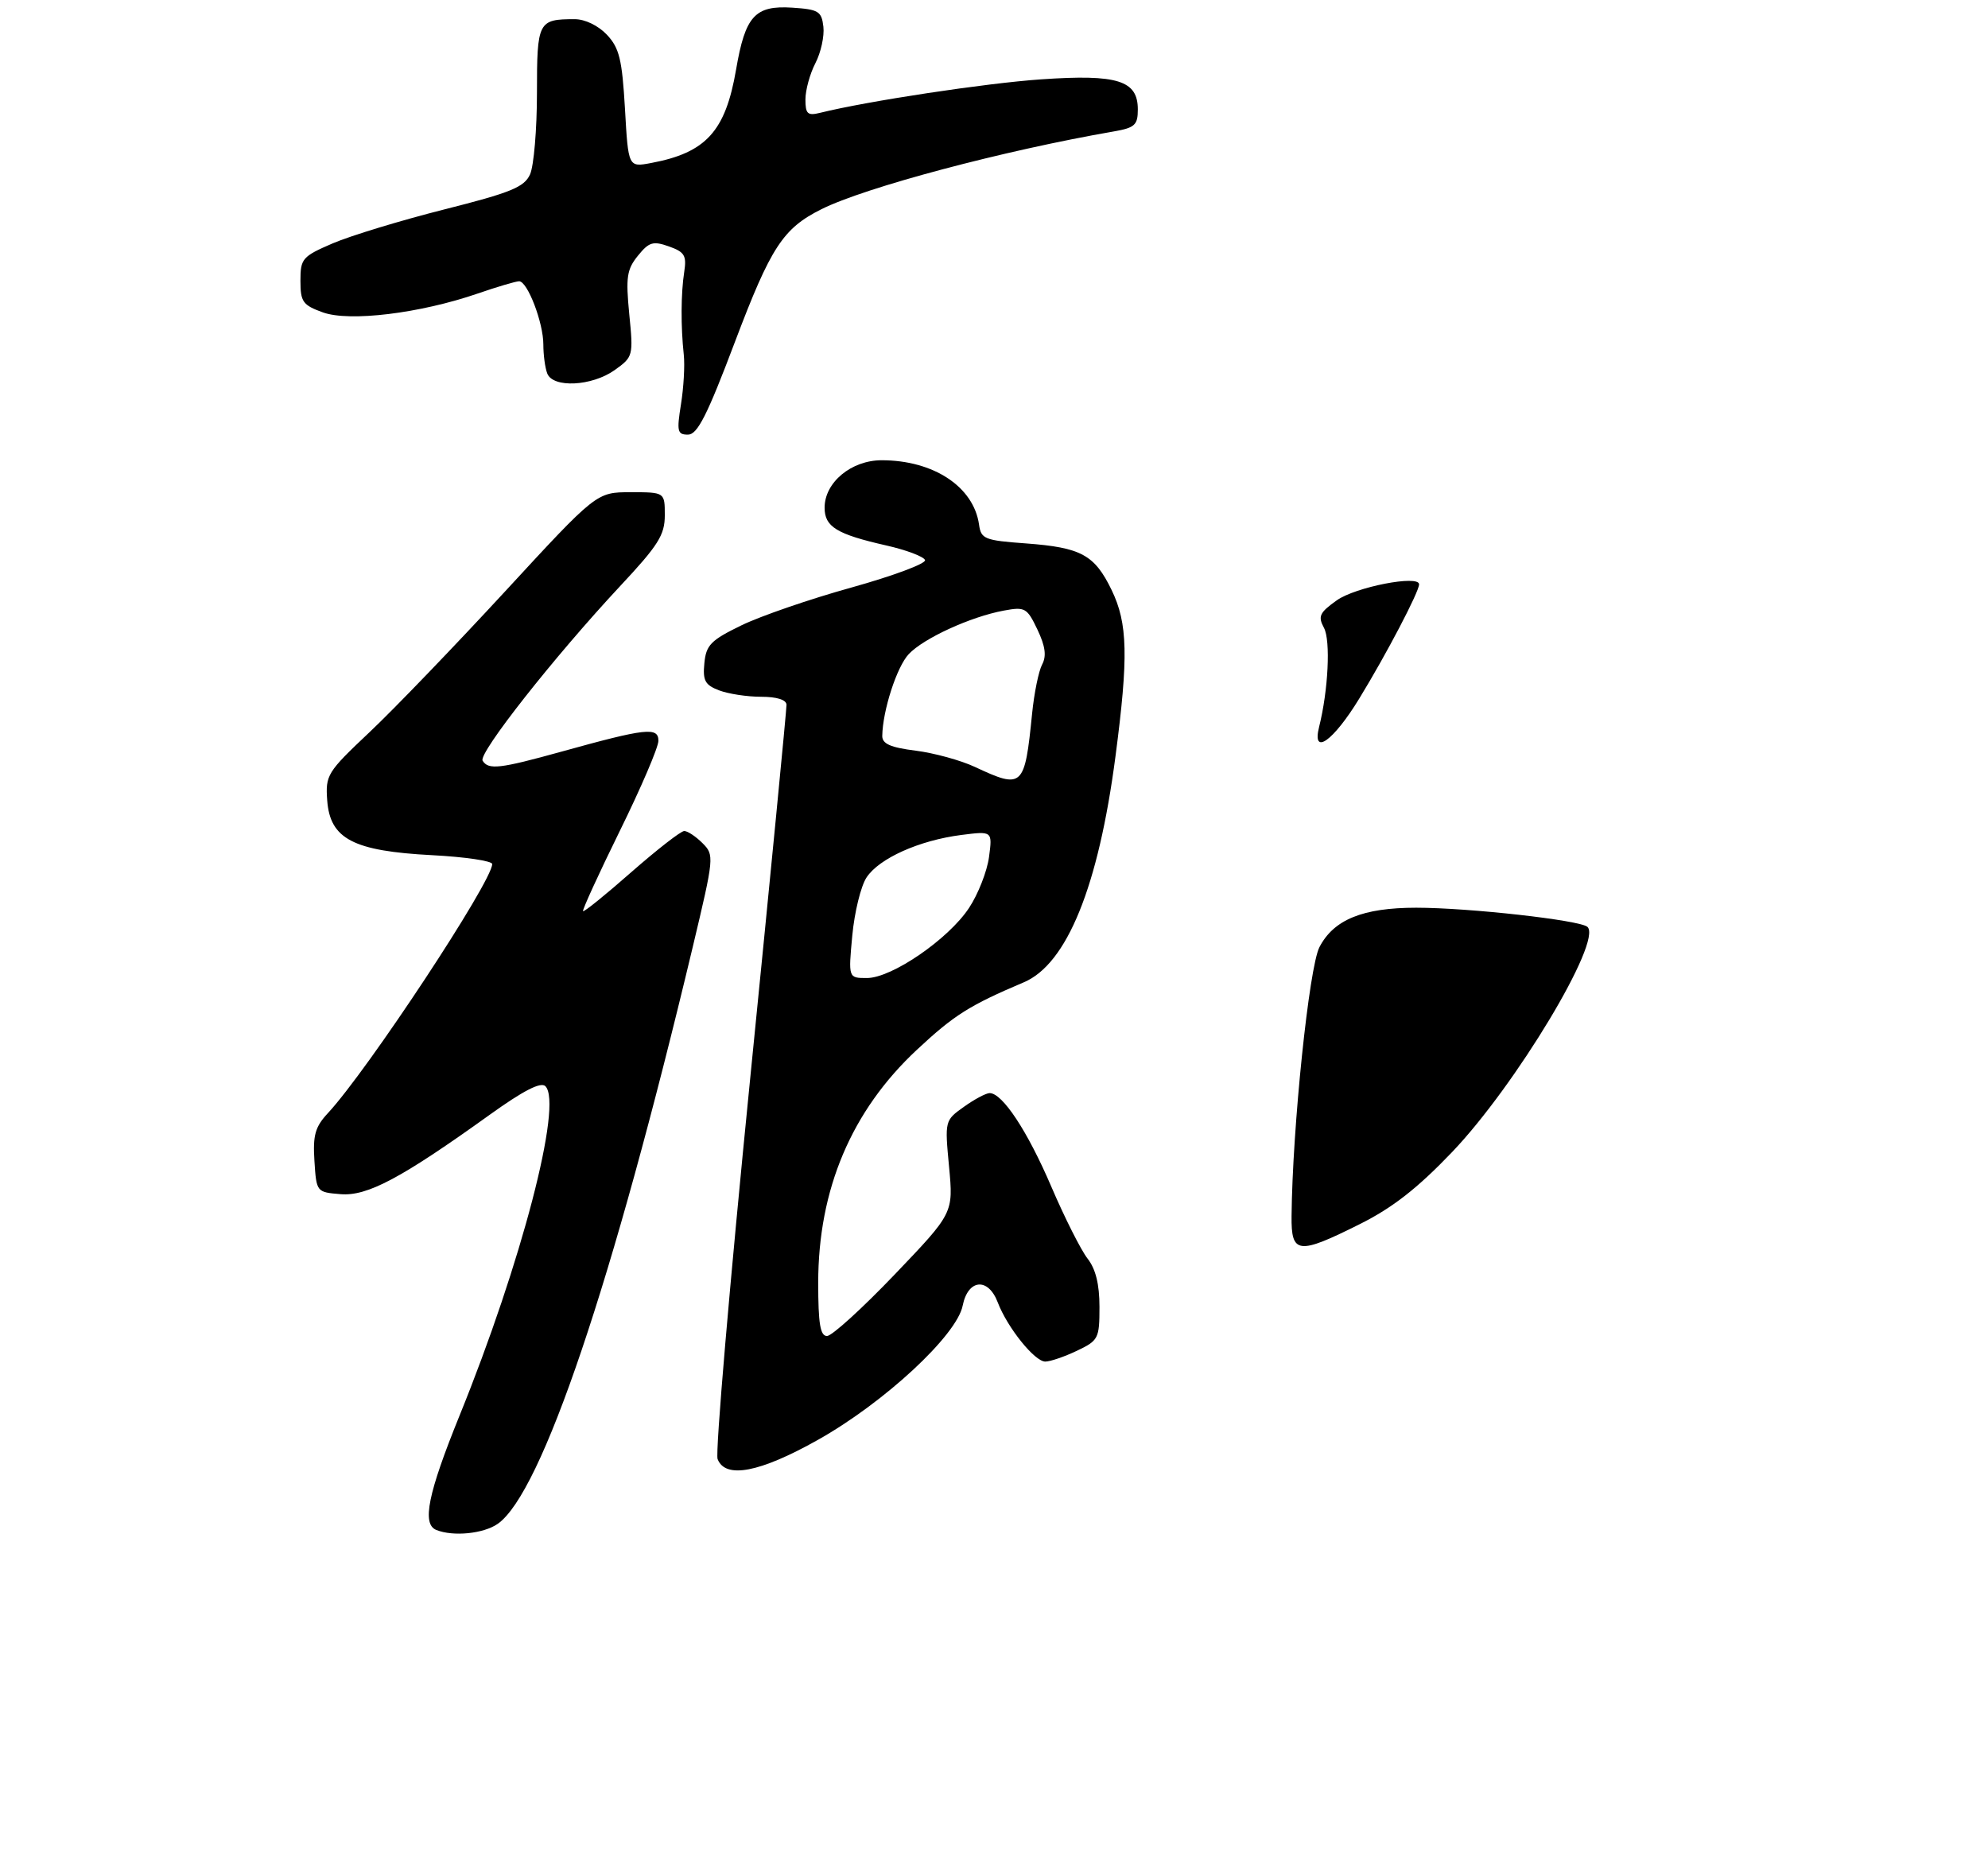<?xml version="1.0" encoding="UTF-8" standalone="no"?>
<!DOCTYPE svg PUBLIC "-//W3C//DTD SVG 1.1//EN" "http://www.w3.org/Graphics/SVG/1.1/DTD/svg11.dtd" >
<svg xmlns="http://www.w3.org/2000/svg" xmlns:xlink="http://www.w3.org/1999/xlink" version="1.1" viewBox="0 0 311 291">
 <g >
 <path fill="currentColor"
d=" M 77.87 238.38 C 84.75 233.56 95.80 200.85 108.37 148.15 C 111.73 134.05 111.76 133.76 109.90 131.90 C 108.85 130.85 107.57 130.00 107.04 130.00 C 106.52 130.00 102.81 132.89 98.79 136.41 C 94.78 139.94 91.37 142.70 91.21 142.54 C 91.06 142.39 93.64 136.74 96.96 129.99 C 100.28 123.25 103.00 116.90 103.00 115.89 C 103.00 113.69 101.07 113.91 87.81 117.59 C 78.18 120.26 76.41 120.47 75.50 119.00 C 74.79 117.86 86.72 102.72 97.01 91.69 C 102.99 85.30 104.00 83.69 104.00 80.61 C 104.00 77.00 104.00 77.00 98.66 77.00 C 93.32 77.00 93.32 77.00 79.04 92.49 C 71.18 101.01 61.64 110.93 57.82 114.53 C 51.17 120.80 50.90 121.24 51.19 125.24 C 51.64 131.24 55.27 133.14 67.59 133.78 C 72.77 134.05 77.00 134.68 77.00 135.17 C 77.00 137.89 57.51 167.44 51.31 174.12 C 49.30 176.28 48.93 177.58 49.19 181.62 C 49.50 186.48 49.52 186.50 53.27 186.81 C 57.45 187.16 62.75 184.34 76.61 174.39 C 81.90 170.59 84.61 169.21 85.32 169.92 C 88.07 172.67 81.58 197.59 71.87 221.50 C 66.95 233.64 65.97 238.42 68.25 239.34 C 70.90 240.41 75.65 239.93 77.87 238.38 Z  M 127.95 225.25 C 138.35 219.41 149.68 208.90 150.60 204.25 C 151.43 200.08 154.59 199.79 156.09 203.75 C 157.59 207.68 161.86 213.00 163.52 213.00 C 164.30 213.00 166.52 212.24 168.47 211.31 C 171.84 209.71 172.00 209.39 172.00 204.45 C 172.00 200.91 171.41 198.51 170.13 196.88 C 169.11 195.57 166.55 190.50 164.46 185.62 C 160.73 176.92 156.82 171.00 154.82 171.00 C 154.26 171.00 152.45 171.96 150.80 173.14 C 147.80 175.28 147.79 175.30 148.47 182.53 C 149.15 189.77 149.15 189.77 139.96 199.38 C 134.90 204.67 130.14 209.00 129.38 209.00 C 128.32 209.00 128.00 207.09 128.00 200.68 C 128.00 186.06 133.21 173.76 143.44 164.22 C 149.27 158.78 151.67 157.27 160.18 153.66 C 166.91 150.80 171.84 138.67 174.50 118.35 C 176.55 102.74 176.43 97.51 173.90 92.30 C 171.23 86.79 169.13 85.65 160.50 85.01 C 154.02 84.54 153.47 84.32 153.16 82.07 C 152.32 76.15 146.05 72.00 137.93 72.00 C 133.17 72.00 129.00 75.47 129.00 79.42 C 129.00 82.41 130.88 83.57 138.65 85.33 C 141.80 86.04 144.53 87.08 144.71 87.62 C 144.89 88.16 139.72 90.09 133.23 91.90 C 126.73 93.70 118.96 96.38 115.96 97.84 C 111.19 100.16 110.46 100.91 110.19 103.75 C 109.92 106.48 110.30 107.16 112.50 108.00 C 113.95 108.55 116.90 109.00 119.07 109.00 C 121.52 109.00 123.02 109.47 123.04 110.25 C 123.06 110.94 120.49 137.38 117.33 169.00 C 114.17 200.62 111.88 227.29 112.26 228.25 C 113.48 231.39 118.85 230.36 127.95 225.25 Z  M 114.99 53.44 C 120.58 38.67 122.49 35.73 128.50 32.73 C 135.33 29.31 156.99 23.55 174.25 20.56 C 177.53 19.99 178.00 19.56 178.00 17.12 C 178.00 12.58 174.83 11.59 162.91 12.41 C 154.21 13.01 135.70 15.81 128.25 17.66 C 126.34 18.13 126.00 17.81 126.00 15.56 C 126.00 14.10 126.70 11.54 127.56 9.88 C 128.42 8.22 128.98 5.66 128.81 4.18 C 128.53 1.76 128.05 1.47 123.95 1.20 C 118.10 0.82 116.59 2.49 115.15 10.89 C 113.49 20.55 110.45 23.89 101.86 25.50 C 98.29 26.17 98.29 26.17 97.77 17.03 C 97.32 9.29 96.89 7.51 94.95 5.44 C 93.59 4.00 91.52 3.00 89.91 3.00 C 84.18 3.00 84.00 3.35 84.00 14.56 C 84.00 20.25 83.51 25.97 82.92 27.28 C 82.01 29.28 79.94 30.13 69.47 32.77 C 62.67 34.49 54.83 36.88 52.05 38.07 C 47.29 40.12 47.00 40.46 47.00 43.92 C 47.00 47.22 47.36 47.73 50.51 48.87 C 54.67 50.37 65.69 49.03 74.73 45.92 C 77.80 44.86 80.72 44.00 81.21 44.00 C 82.52 44.00 85.00 50.47 85.00 53.89 C 85.00 55.51 85.27 57.55 85.61 58.42 C 86.49 60.73 92.59 60.43 96.15 57.90 C 99.05 55.83 99.09 55.68 98.44 49.14 C 97.88 43.37 98.06 42.15 99.79 40.01 C 101.53 37.86 102.16 37.67 104.65 38.55 C 107.10 39.42 107.43 39.98 107.04 42.53 C 106.52 45.88 106.49 51.05 106.97 55.50 C 107.15 57.15 106.95 60.64 106.53 63.25 C 105.85 67.49 105.97 68.00 107.64 67.99 C 109.11 67.98 110.64 64.96 114.99 53.44 Z  M 202.05 190.25 C 202.18 176.42 204.79 151.31 206.41 148.17 C 208.64 143.86 213.20 142.00 221.55 142.00 C 229.79 142.00 247.21 143.95 248.34 145.00 C 250.71 147.20 237.10 169.82 227.17 180.22 C 221.75 185.89 217.86 188.93 212.74 191.49 C 203.07 196.33 201.99 196.20 202.05 190.25 Z  M 206.36 113.71 C 207.79 108.00 208.18 100.20 207.12 98.22 C 206.15 96.41 206.42 95.84 209.13 93.91 C 212.05 91.83 222.00 89.89 222.00 91.41 C 222.00 92.57 216.91 102.30 212.66 109.25 C 208.57 115.96 205.20 118.34 206.36 113.71 Z  M 133.33 146.36 C 133.67 142.71 134.67 138.62 135.56 137.27 C 137.52 134.28 143.81 131.46 150.38 130.62 C 155.26 130.00 155.26 130.00 154.72 134.07 C 154.42 136.31 153.01 139.90 151.59 142.04 C 148.36 146.93 139.51 153.00 135.62 153.00 C 132.71 153.00 132.71 153.00 133.33 146.36 Z  M 152.50 119.97 C 150.30 118.94 146.14 117.80 143.25 117.43 C 139.31 116.94 138.01 116.36 138.02 115.13 C 138.08 111.16 140.29 104.32 142.16 102.33 C 144.49 99.85 151.84 96.48 157.03 95.52 C 160.35 94.90 160.67 95.08 162.29 98.48 C 163.53 101.09 163.74 102.62 163.03 103.95 C 162.49 104.96 161.78 108.42 161.46 111.64 C 160.30 123.20 160.01 123.48 152.50 119.97 Z "/>
</g>
</svg>